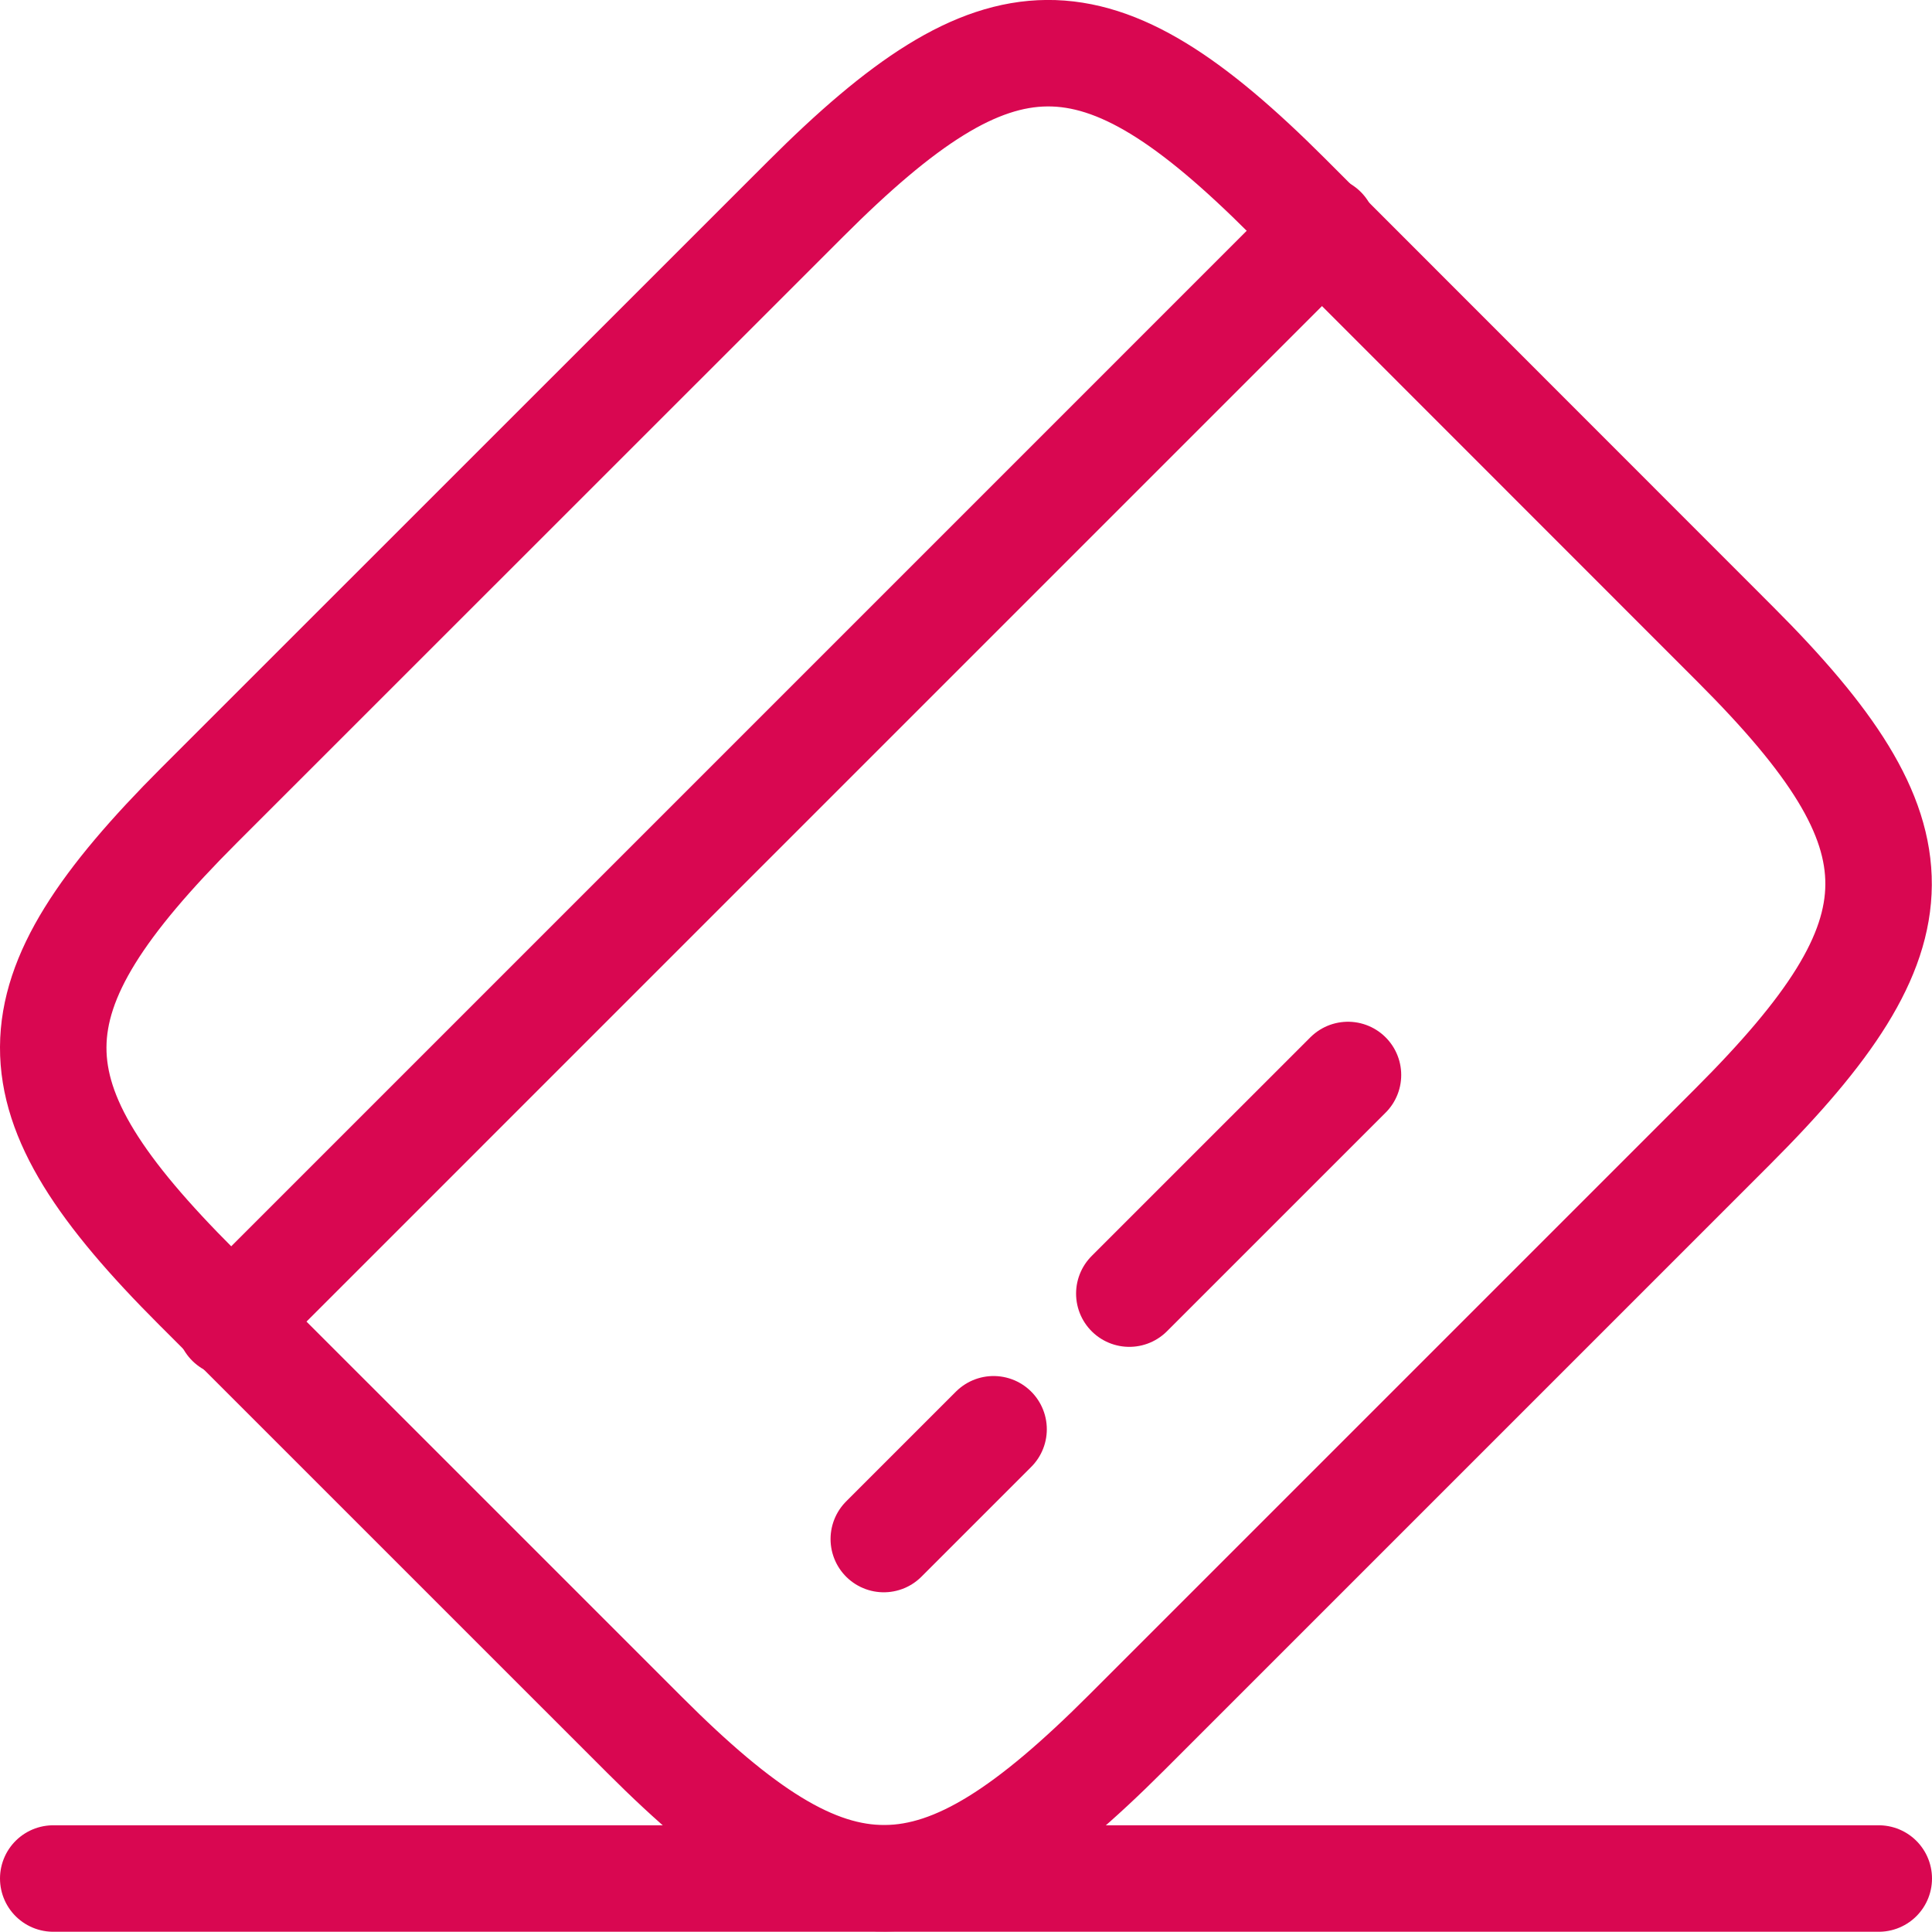 <svg xmlns="http://www.w3.org/2000/svg" width="63.509" height="63.5" viewBox="0 0 63.509 63.5">
  <g id="ic3" transform="translate(1.75 1.75)">
    <path id="Контур_98" data-name="Контур 98" d="M3.93,39.871,39.871,3.929" transform="translate(1.874 1.869)" fill="none" stroke="#d90751" stroke-linecap="round" stroke-linejoin="round" stroke-width="3.5"/>
    <path id="Контур_99" data-name="Контур 99" d="M11.1,20.688l3.609-3.609" transform="translate(16.202 28.154)" fill="none" stroke="#d90751" stroke-linecap="round" stroke-linejoin="round" stroke-width="3.5"/>
    <path id="Контур_100" data-name="Контур 100" d="M13.793,20.387,20.981,13.2" transform="translate(21.58 20.387)" fill="none" stroke="#d90751" stroke-linecap="round" stroke-linejoin="round" stroke-width="3.5"/>
    <path id="Контур_101" data-name="Контур 101" d="M6.8,26.718,26.728,6.795C33.089.434,36.269.4,42.57,6.7L57.3,21.437c6.3,6.3,6.271,9.481-.09,15.842L37.289,57.2c-6.361,6.361-9.541,6.391-15.842.09L6.715,42.56C.414,36.259.414,33.109,6.8,26.718Z" transform="translate(-2 -2.001)" fill="none" stroke="#d90751" stroke-linecap="round" stroke-linejoin="round" stroke-width="3.5"/>
    <path id="Контур_102" data-name="Контур 102" d="M2,22H62.009" transform="translate(-2 38.001)" fill="none" stroke="#d90751" stroke-linecap="round" stroke-linejoin="round" stroke-width="3.5"/>
  </g>
</svg>
